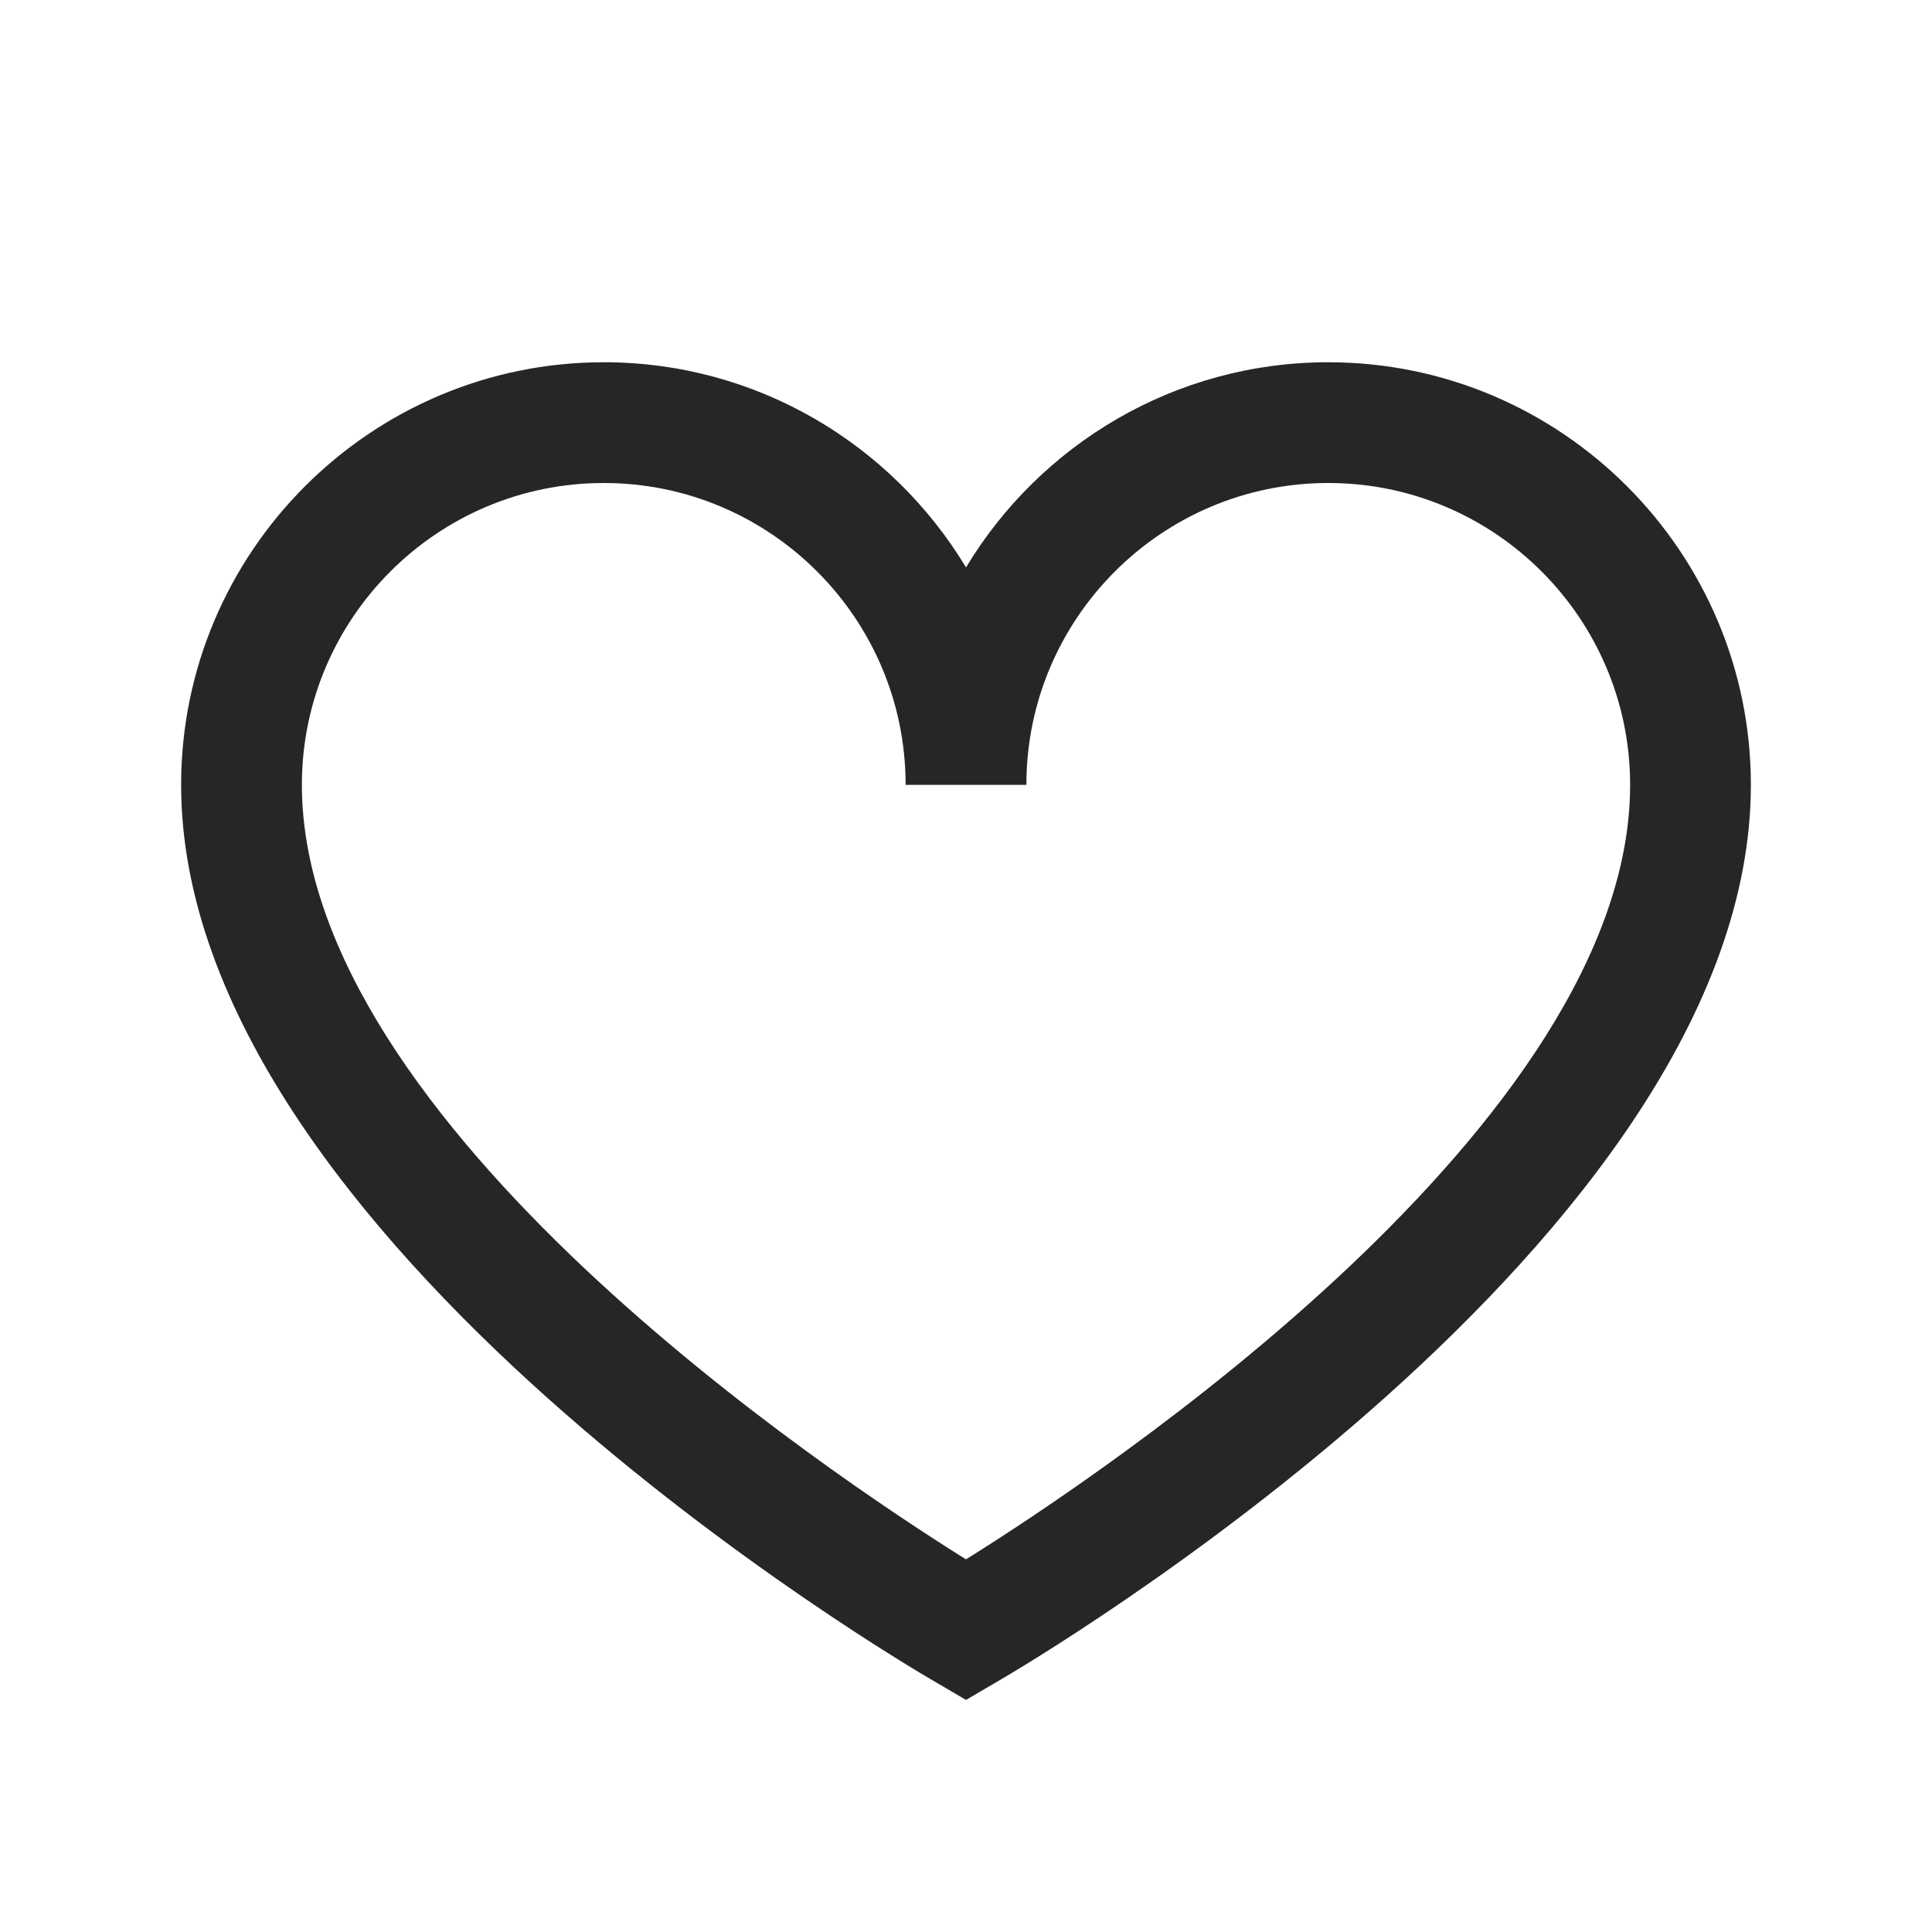 <?xml version="1.0" encoding="UTF-8"?>
<svg xmlns="http://www.w3.org/2000/svg" xmlns:xlink="http://www.w3.org/1999/xlink" viewBox="0 0 32 32" version="1.1" fill="#262626"><g id="surface1" fill="#262626"><path style=" " d="M 16 28.156 L 15.5 27.863 C 14.988 27.57 3 20.531 3 13 C 3 9.141 6.141 6 10 6 C 12.543 6 14.773 7.363 16 9.398 C 17.227 7.363 19.457 6 22 6 C 25.859 6 29 9.141 29 13 C 29 20.531 17.012 27.57 16.5 27.863 Z M 10 8 C 7.242 8 5 10.242 5 13 C 5 18.605 13.785 24.445 16 25.828 C 18.215 24.445 27 18.605 27 13 C 27 10.242 24.758 8 22 8 C 19.242 8 17 10.242 17 13 L 15 13 C 15 10.242 12.758 8 10 8 Z " fill="#262626"/></g></svg>
